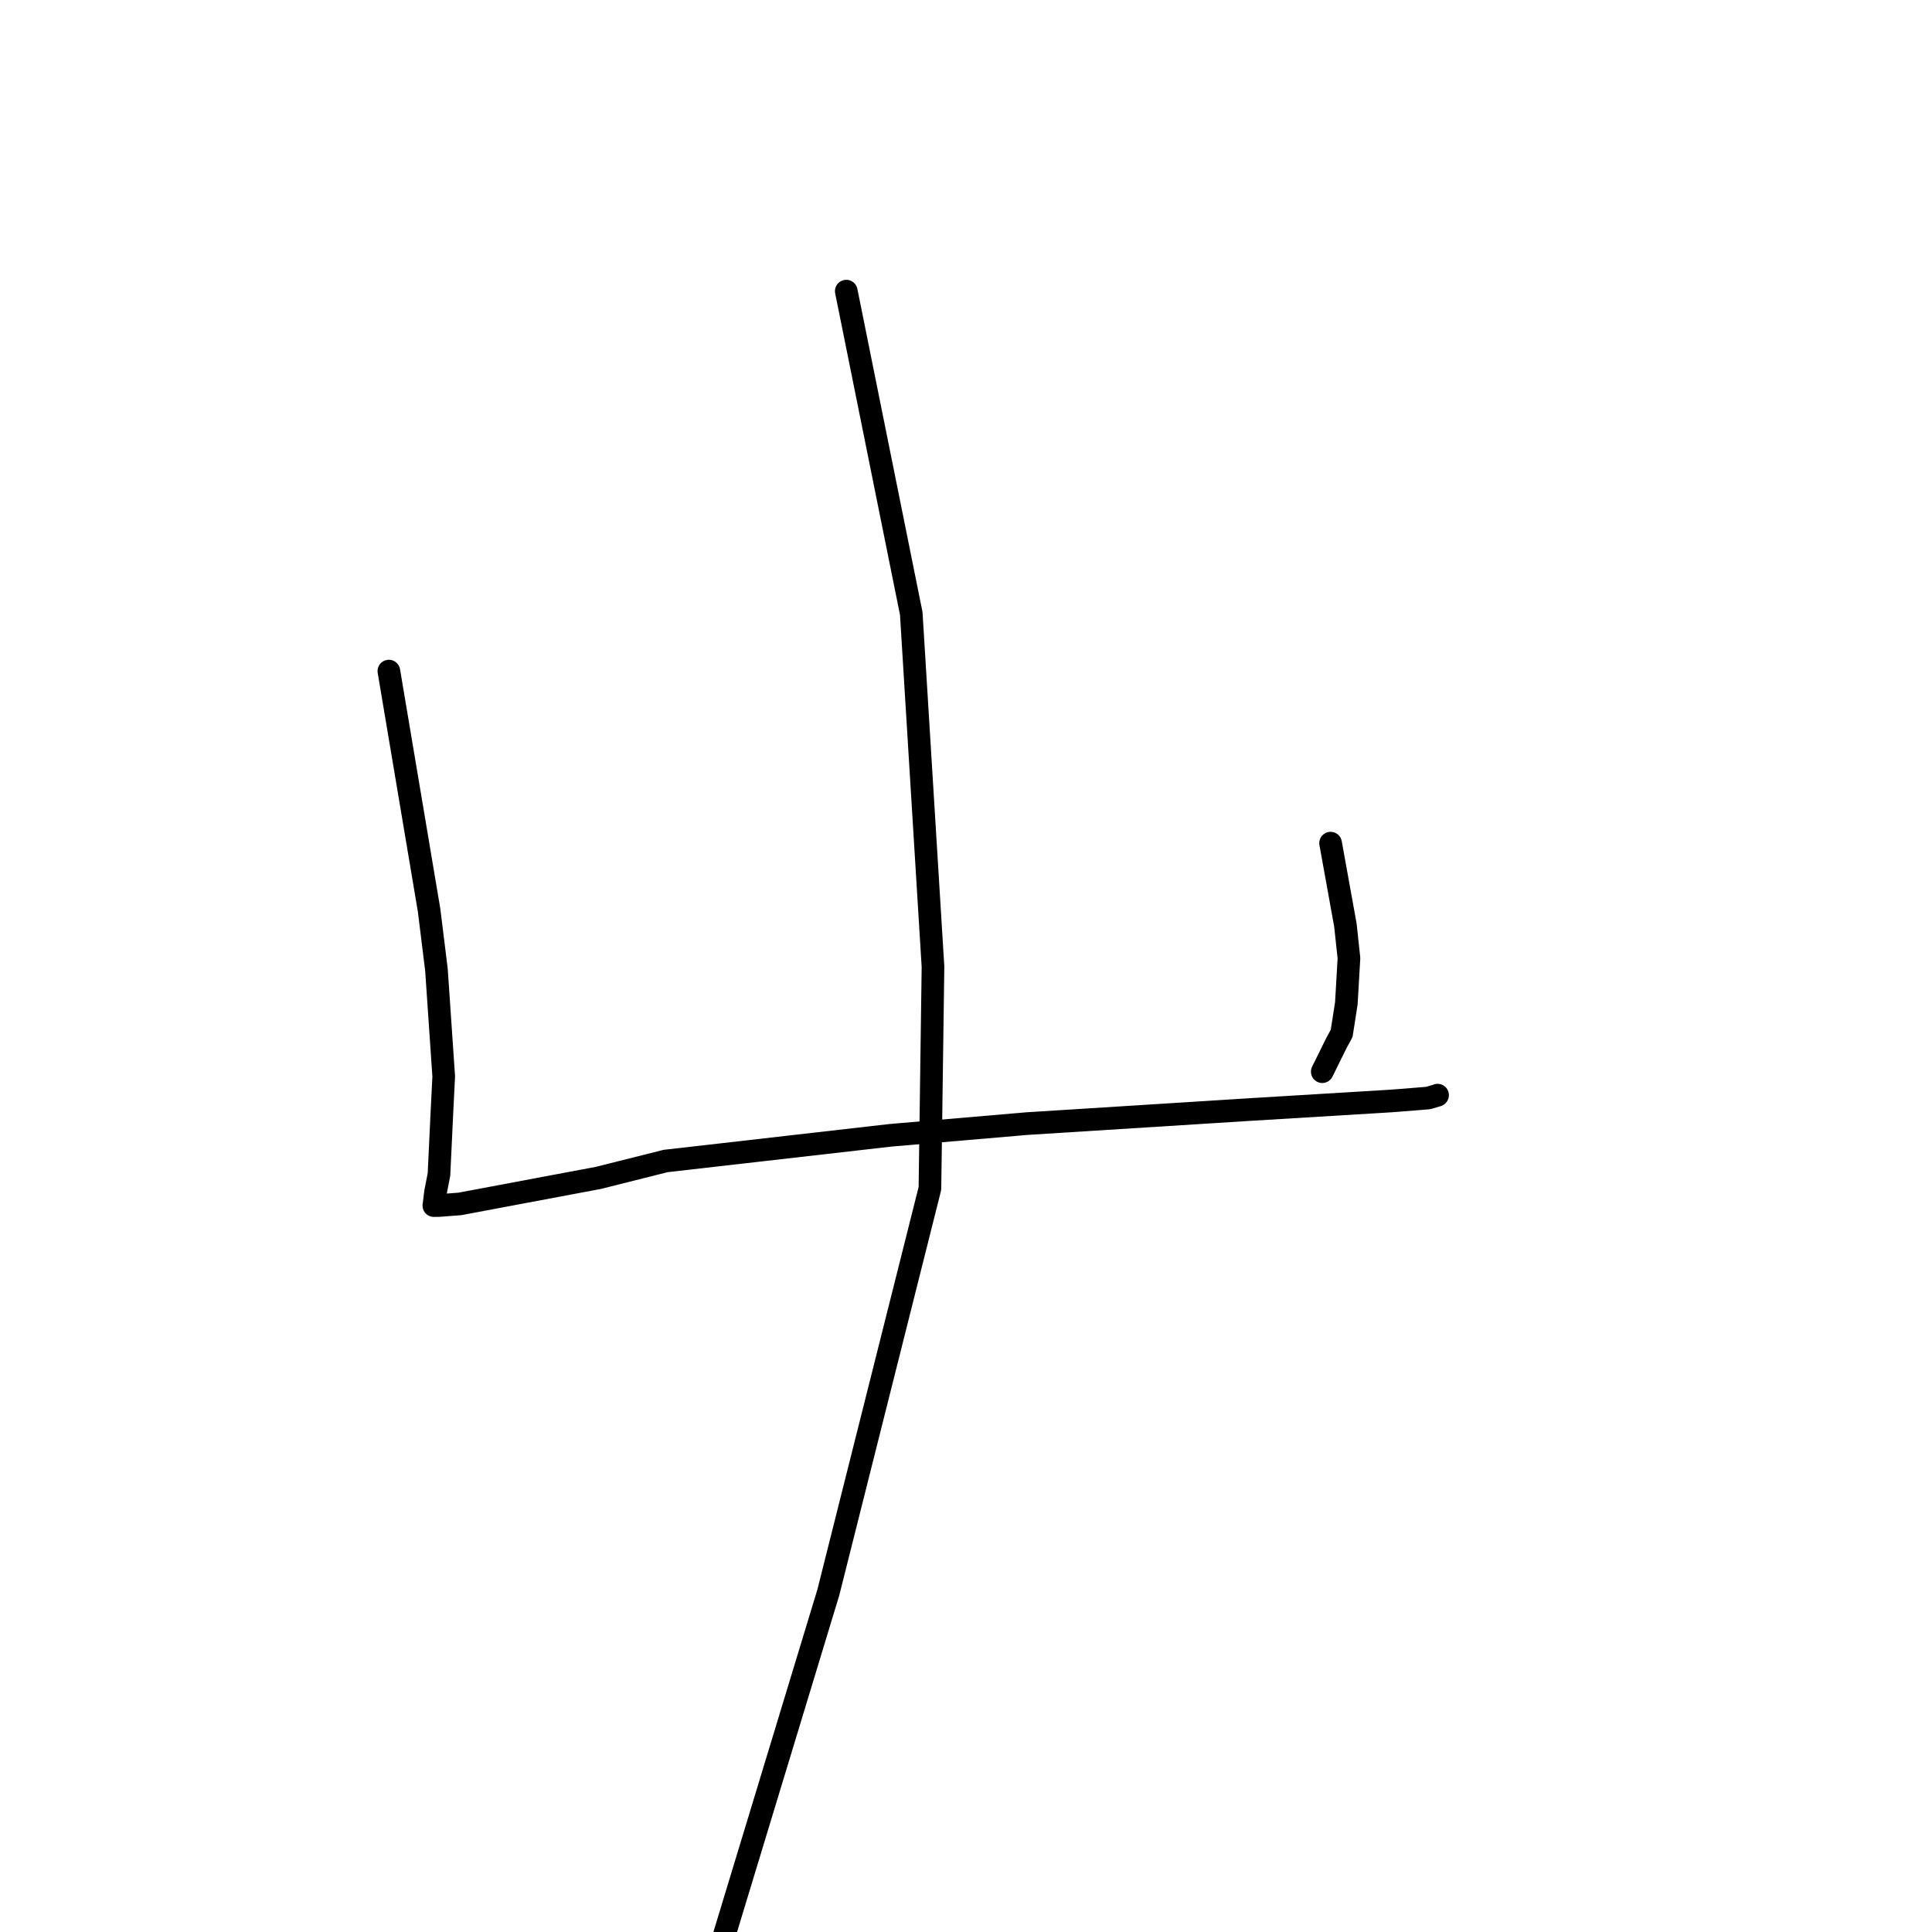 <?xml version="1.0" standalone="no"?>
    <svg width="256" height="256" xmlns="http://www.w3.org/2000/svg" version="1.1">
    <polyline stroke="black" stroke-width="3" stroke-linecap="round" fill="transparent" stroke-linejoin="round" points="51.527 88.923 54.193 104.77 56.858 120.616 57.83 128.477 58.796 142.64 58.555 147.416 58.167 155.62 57.714 157.937 57.499 159.685 57.491 159.725 57.488 159.746 58.179 159.737 60.934 159.526 79.288 156.077 88.197 153.839 117.972 150.435 136.095 148.883 165.588 147.022 184.23 145.892 185.285 145.812 189.234 145.496 190.461 145.134 190.487 145.112 190.487 145.112 " />
        <polyline stroke="black" stroke-width="3" stroke-linecap="round" fill="transparent" stroke-linejoin="round" points="176.31 111.721 177.292 117.154 178.273 122.586 178.744 126.962 178.396 132.956 177.775 136.937 177.08 138.212 175.369 141.678 175.208 142.003 " />
        <polyline stroke="black" stroke-width="3" stroke-linecap="round" fill="transparent" stroke-linejoin="round" points="112.136 38.577 116.441 59.932 120.746 81.286 123.626 128.099 123.22 157.474 109.759 211 93.861 263.364 88.512 276.77 81.73 287.468 69.188 291.282 67.934 291.664 " />
        </svg>